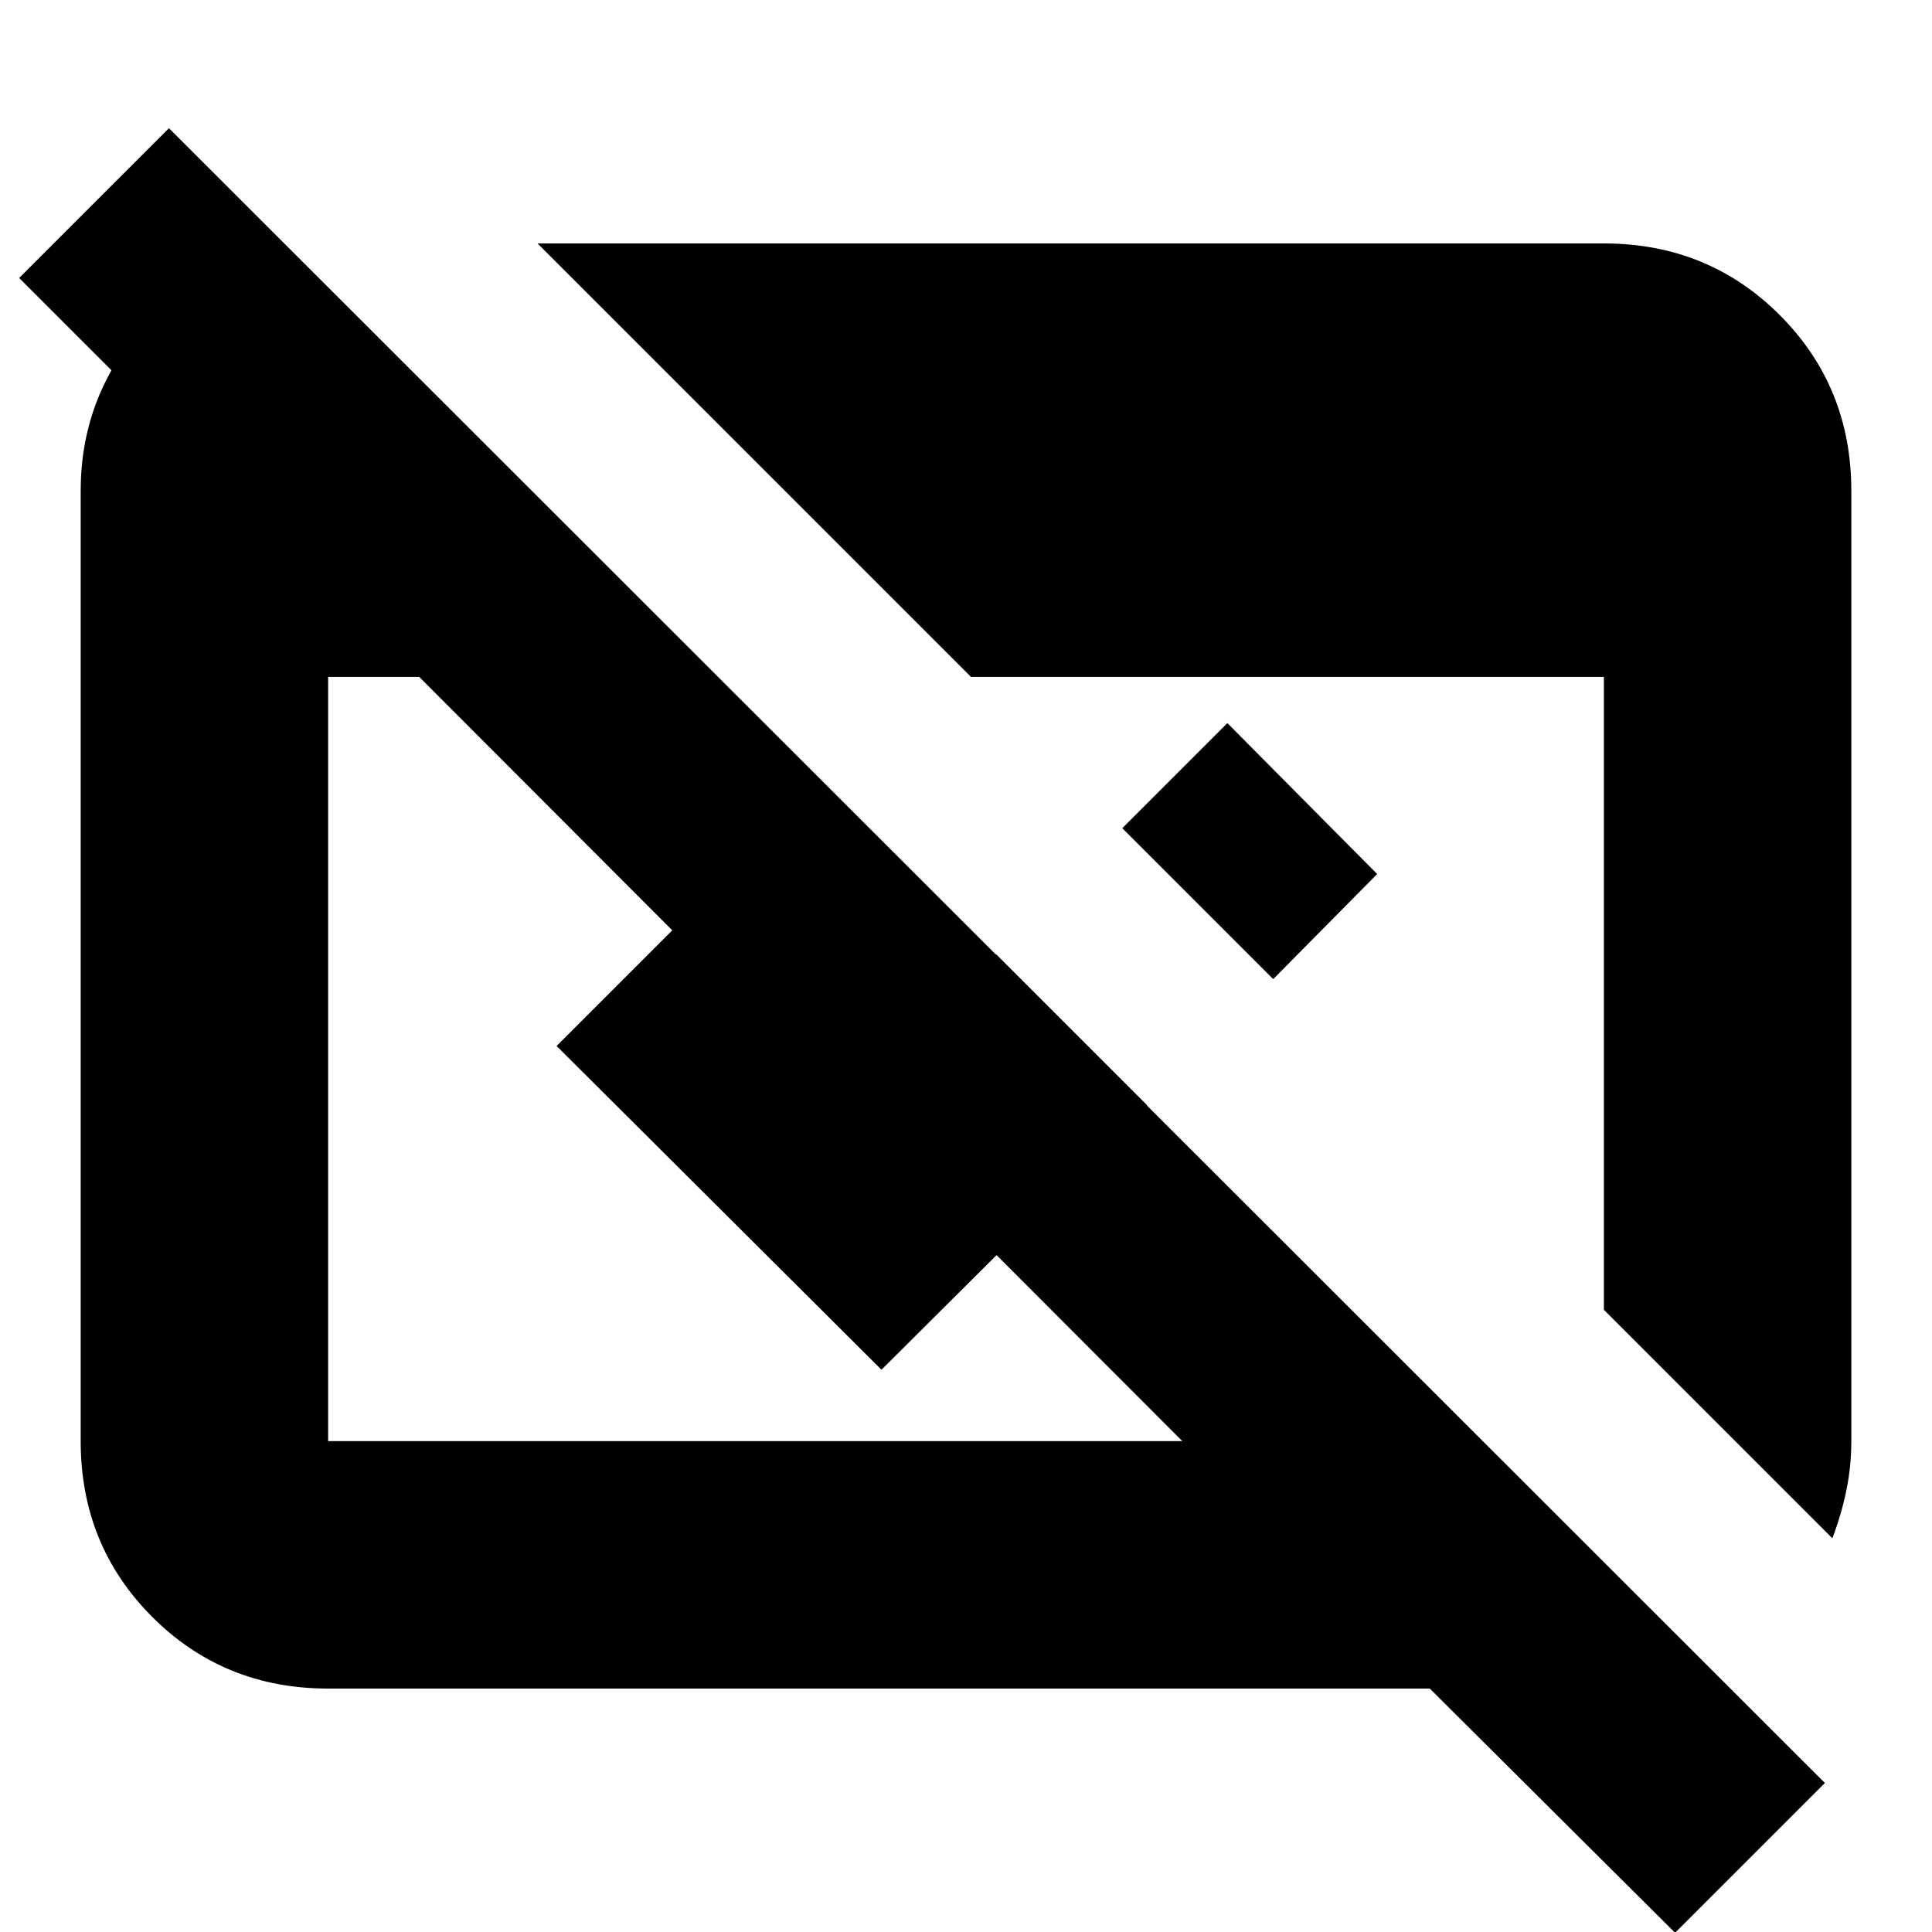 <svg xmlns="http://www.w3.org/2000/svg" height="24" viewBox="0 -960 960 960" width="24"><path d="M832.35.39 710.44-120.96h-547.4q-51.78 0-87.37-35.58-35.58-35.59-35.58-87.37v-472.18q0-45.39 29.28-79.78t73.54-41.48v148.87L9.52-821.87l74.44-74.43L906.78-74.04 832.35.39Zm-669.31-244.3h424.44L208.31-623.65h-45.27v379.74Zm747.44 48.26L796.96-309.18v-314.47H482.48L267.09-839.04h529.87q51.78 0 87.37 35.58 35.58 35.59 35.58 87.37v472.18q0 12.56-2.5 24.63-2.5 12.06-6.93 23.63ZM632.65-473.48l-75-75 52.22-52.22 74.43 75-51.65 52.22ZM570-410.83 438-279.39 276.57-440.26l75-75L438-428.83l57-57 75 75Z"/></svg>